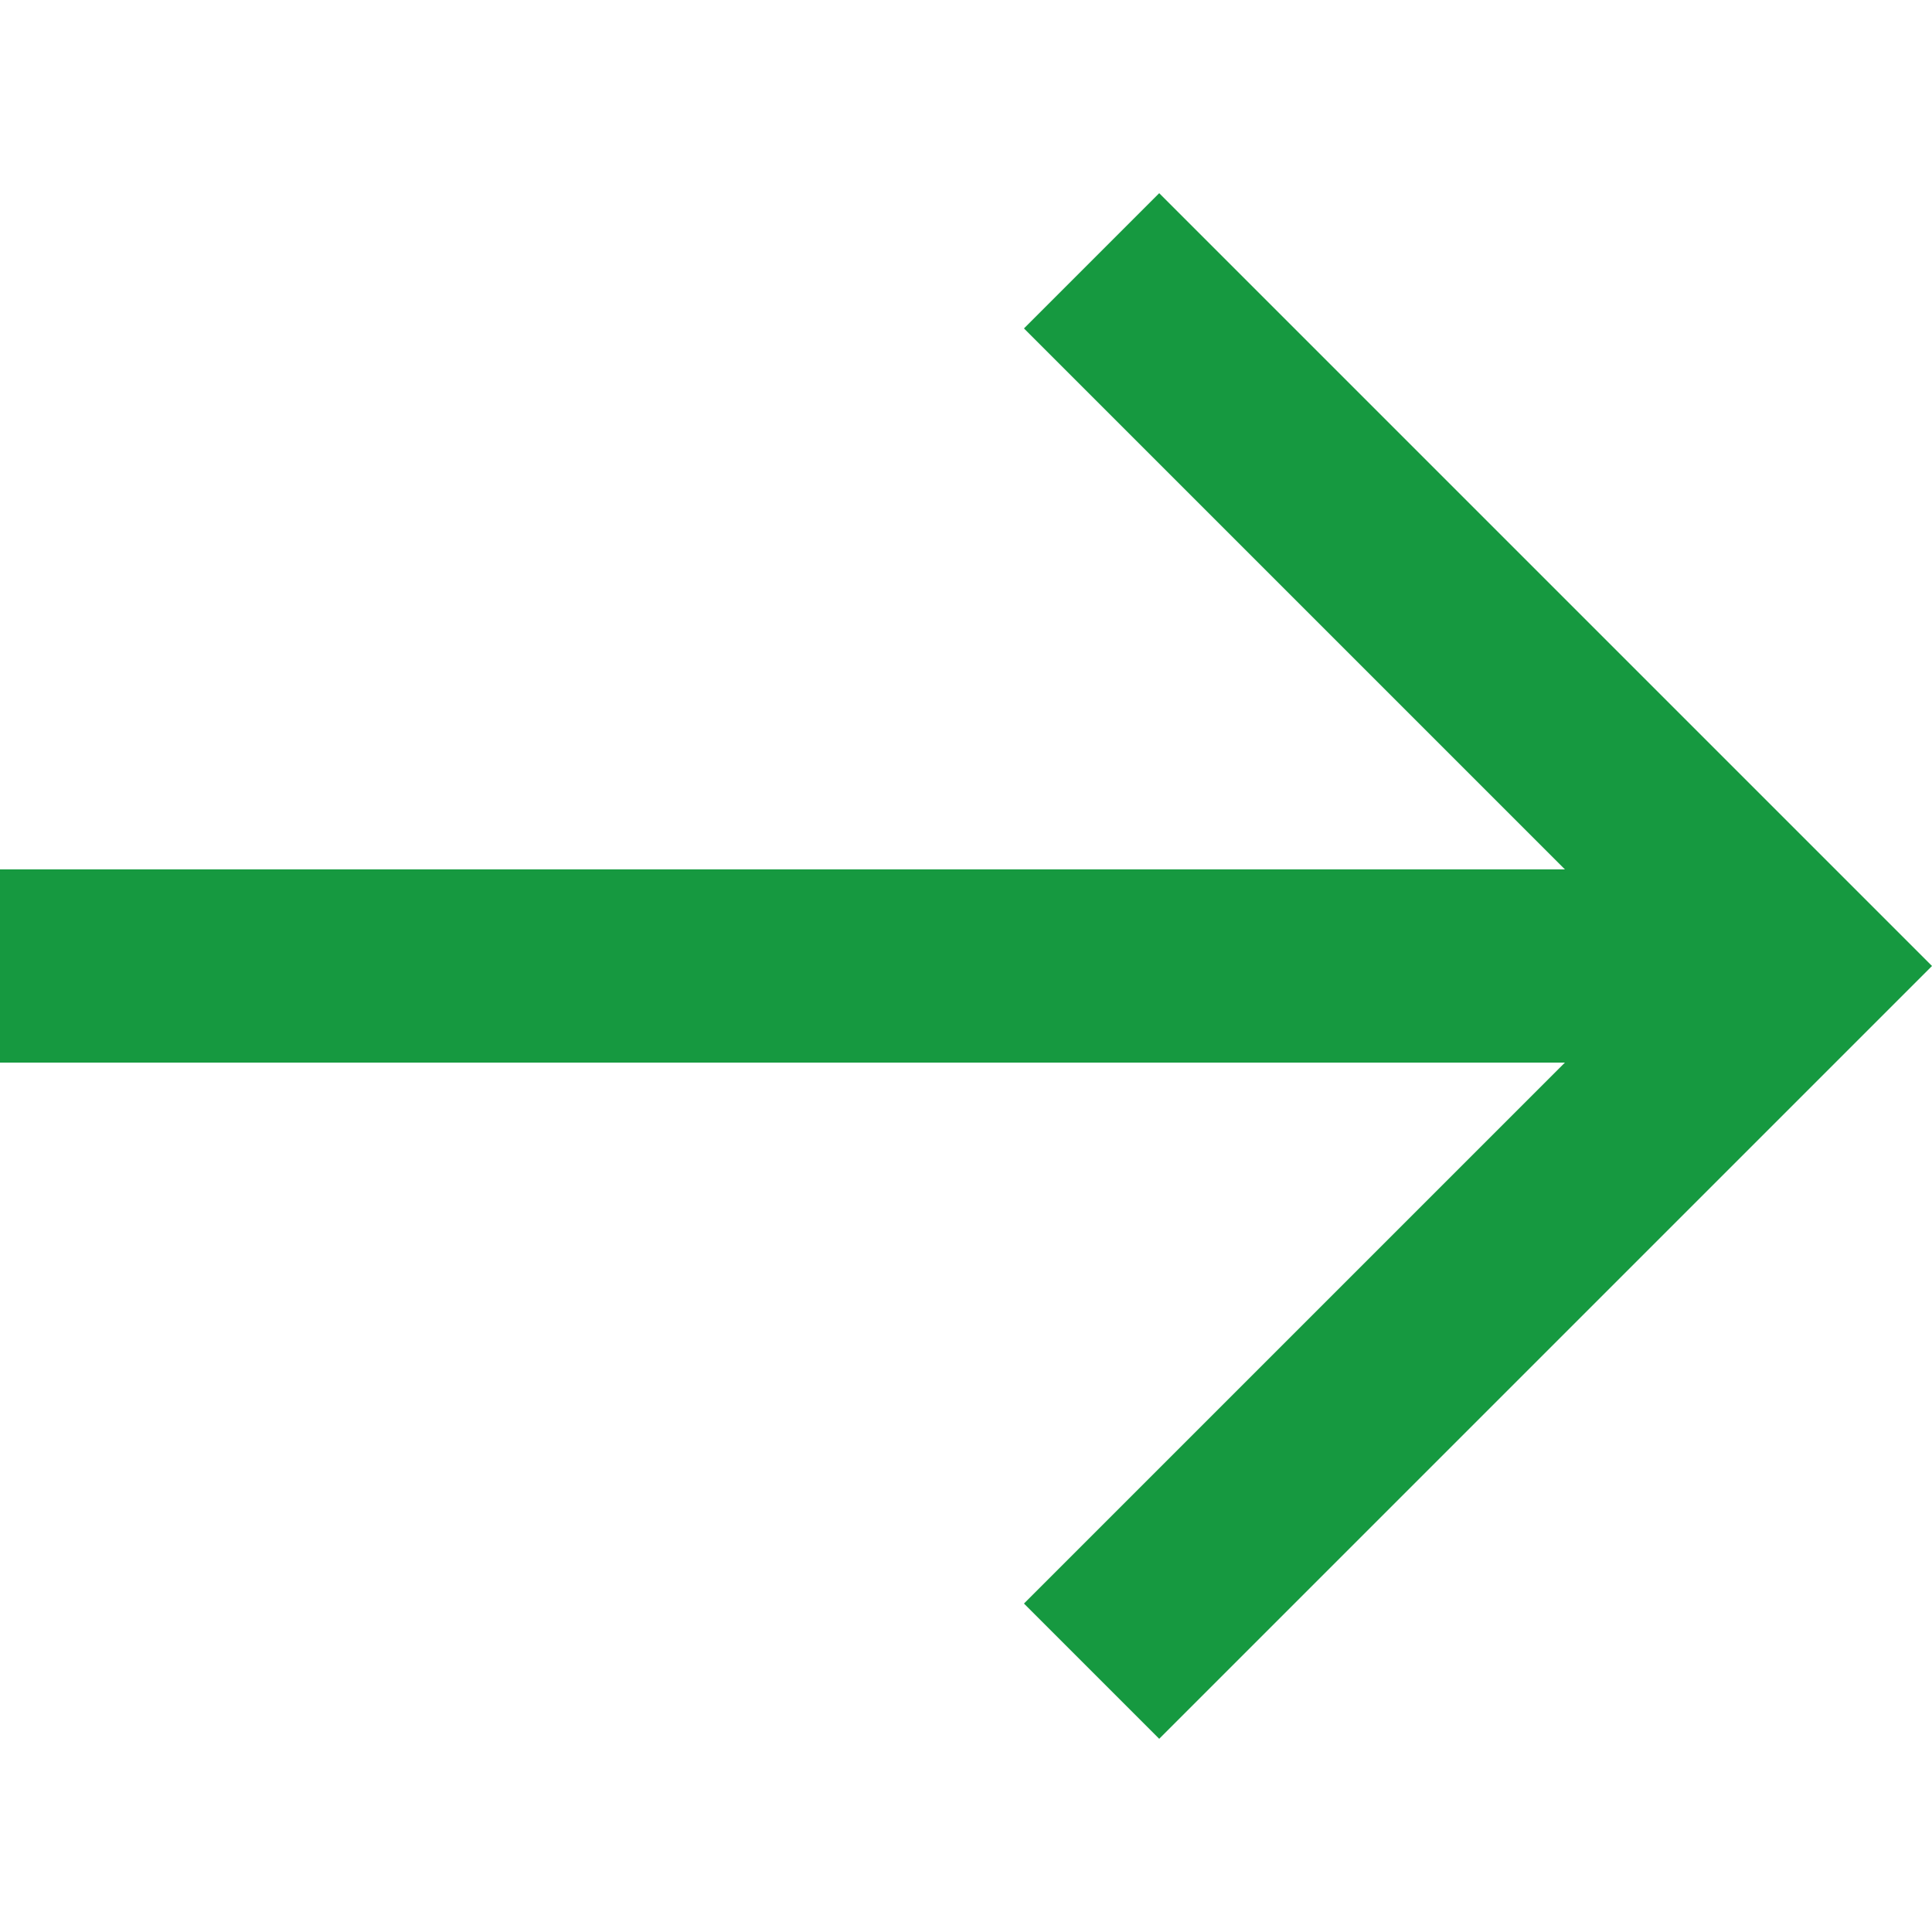 <svg width="12" height="12" viewBox="0 0 12 12" fill="none" xmlns="http://www.w3.org/2000/svg">
<g id="right-arrow 1" clip-path="url(#clip0_25_380)">
<path id="Vector" d="M7.2 1.2L6.36 2.04L9.72 5.4H0V6.6H9.72L6.36 9.96L7.2 10.8L12 6L7.2 1.2Z" fill="#169940"/>
</g>
<defs>
<clipPath id="clip0_25_380">
<rect width="12" height="12" fill="white"/>
</clipPath>
</defs>
</svg>
